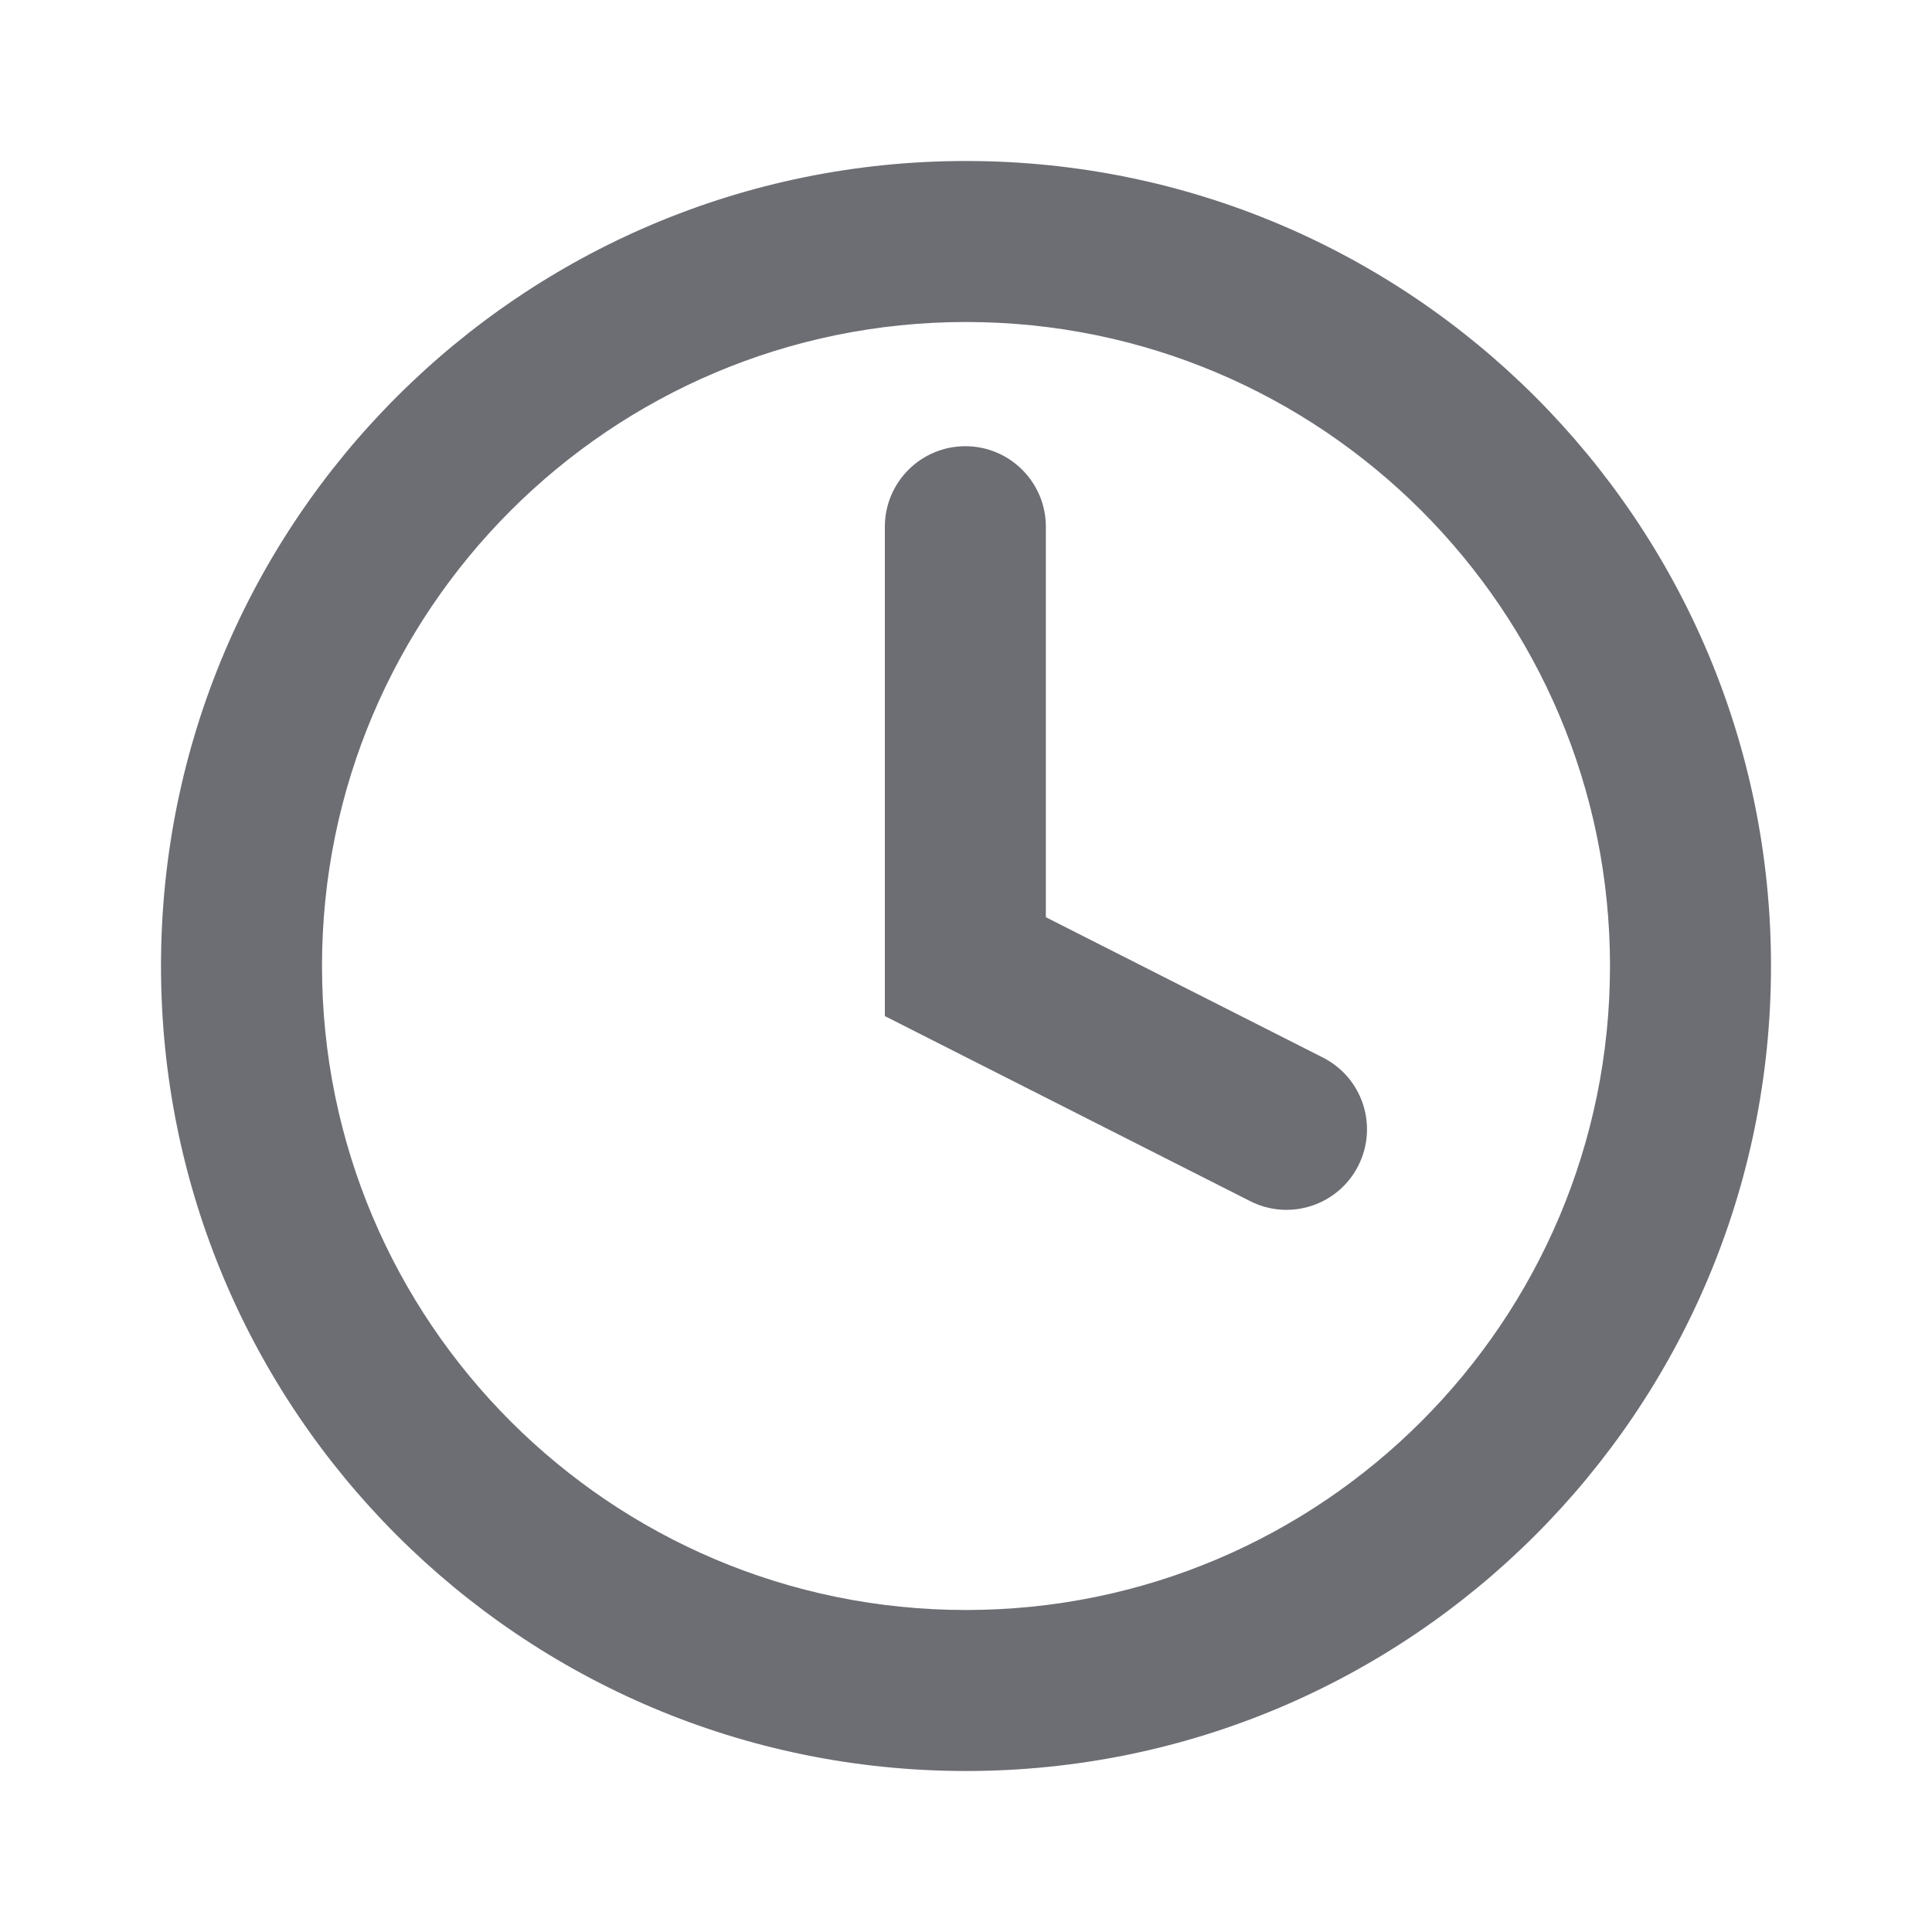 <svg width="24" height="24" viewBox="0 0 24 24" fill="none" xmlns="http://www.w3.org/2000/svg">
<path fill-rule="evenodd" clip-rule="evenodd" d="M20 12C20 16.418 16.418 20 12 20C7.582 20 4 16.418 4 12C4 7.582 7.582 4 12 4C16.418 4 20 7.582 20 12ZM22 12C22 17.523 17.523 22 12 22C6.477 22 2 17.523 2 12C2 6.477 6.477 2 12 2C17.523 2 22 6.477 22 12ZM12.992 6.543C12.992 5.991 12.544 5.543 11.992 5.543C11.44 5.543 10.992 5.991 10.992 6.543V12.008V12.622L11.54 12.9L15.53 14.921C16.022 15.171 16.624 14.973 16.873 14.481C17.123 13.988 16.926 13.386 16.433 13.137L12.992 11.394V6.543Z" fill="#6C6E74"/>
</svg>
